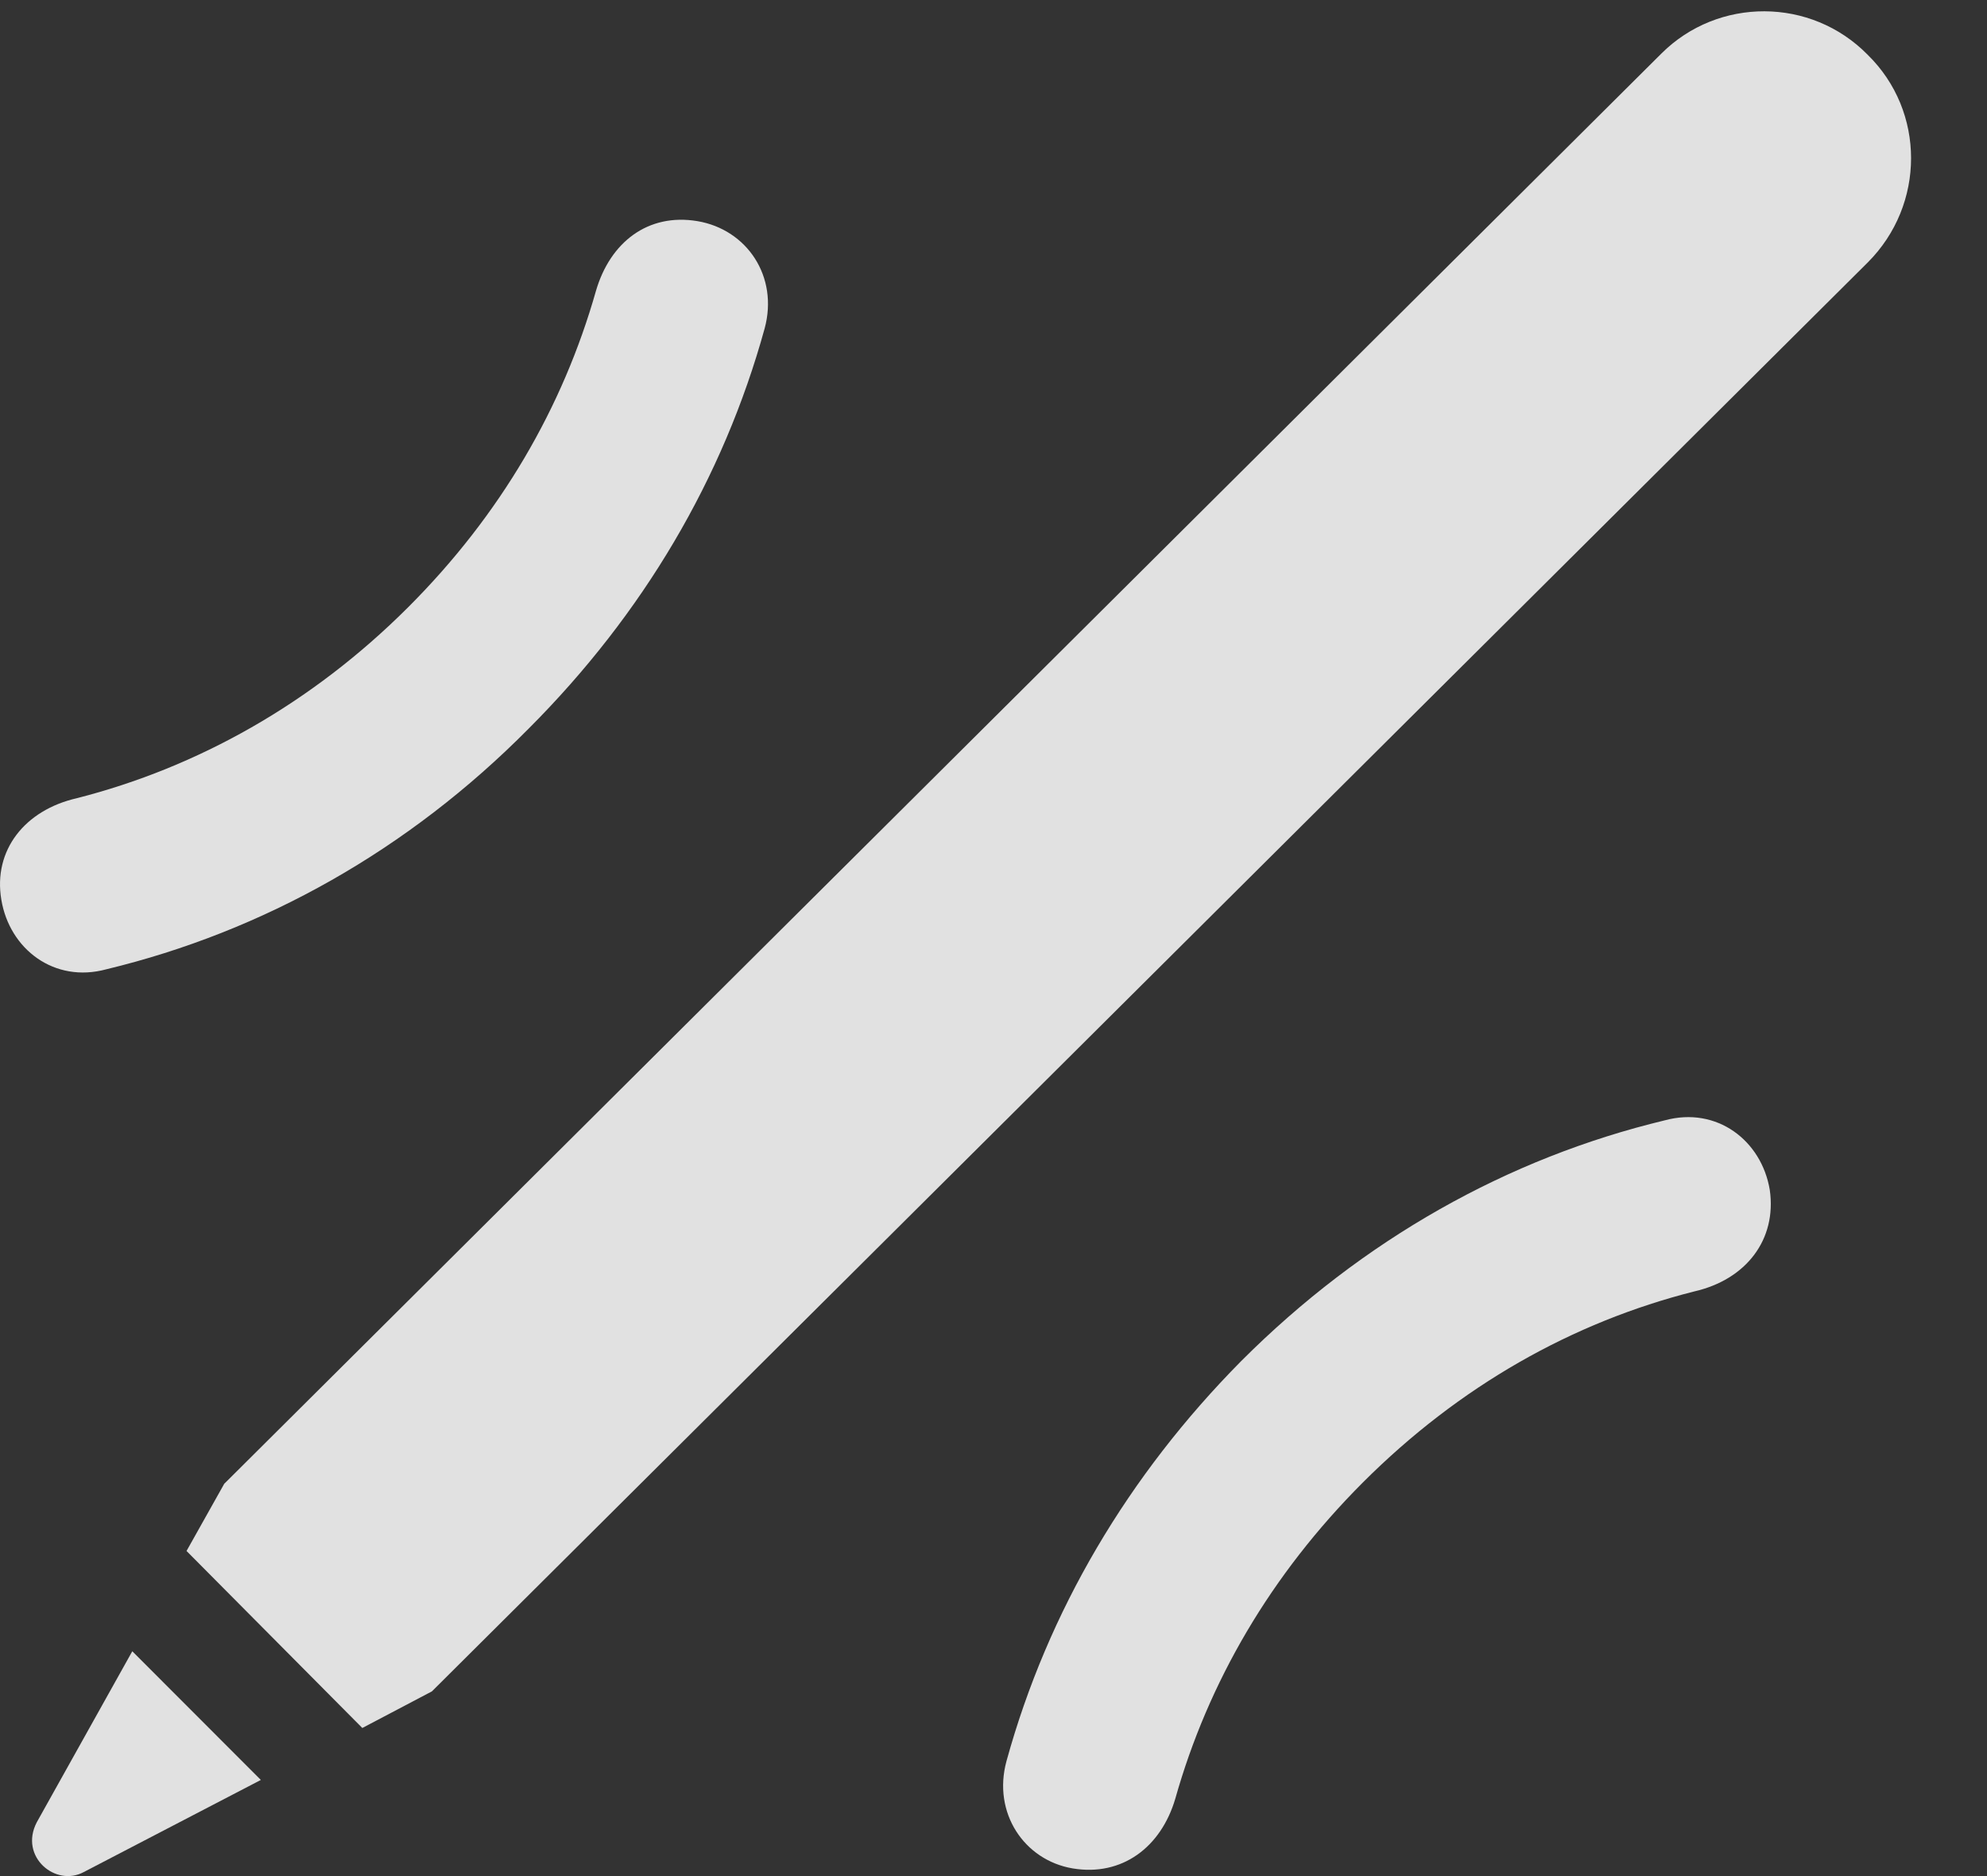 <?xml version="1.0" encoding="UTF-8"?>
<!--Generator: Apple Native CoreSVG 341-->
<!DOCTYPE svg
PUBLIC "-//W3C//DTD SVG 1.1//EN"
       "http://www.w3.org/Graphics/SVG/1.1/DTD/svg11.dtd">
<svg version="1.1" xmlns="http://www.w3.org/2000/svg" xmlns:xlink="http://www.w3.org/1999/xlink" viewBox="0 0 16.447 15.526">
 <rect x="0" y="0" width="16.447" height="15.526" fill="#333333" stroke="none"/>
 <g>
  <rect height="15.526" opacity="0" width="16.447" x="0" y="0"/>
  <path d="M0.304 15.082C0.157 15.366 0.46 15.62 0.694 15.493L2.159 14.731L1.095 13.666ZM1.544 12.836L2.999 14.301L3.575 13.998L15.46 2.172C15.938 1.694 15.938 0.922 15.46 0.454C14.991-0.025 14.22-0.025 13.751 0.444L1.856 12.28Z" fill="white" fill-opacity="0.85"/>
  <path d="M4.376 6.03C5.323 5.082 5.987 3.959 6.329 2.719C6.446 2.289 6.183 1.899 5.772 1.83C5.362 1.762 5.05 2.006 4.933 2.407C4.659 3.373 4.142 4.262 3.38 5.024C2.579 5.825 1.632 6.352 0.636 6.606C0.206 6.704-0.058 7.036 0.011 7.446C0.079 7.856 0.45 8.139 0.88 8.022C2.179 7.709 3.38 7.036 4.376 6.03ZM10.274 11.264C9.337 12.211 8.673 13.334 8.331 14.575C8.214 15.004 8.478 15.395 8.878 15.463C9.288 15.532 9.61 15.287 9.728 14.887C10.001 13.92 10.519 13.032 11.28 12.27C12.081 11.469 13.019 10.942 14.024 10.688C14.454 10.59 14.708 10.258 14.649 9.848C14.581 9.438 14.21 9.155 13.78 9.272C12.481 9.584 11.28 10.258 10.274 11.264Z" fill="white" fill-opacity="0.85"/>
 </g>
</svg>
